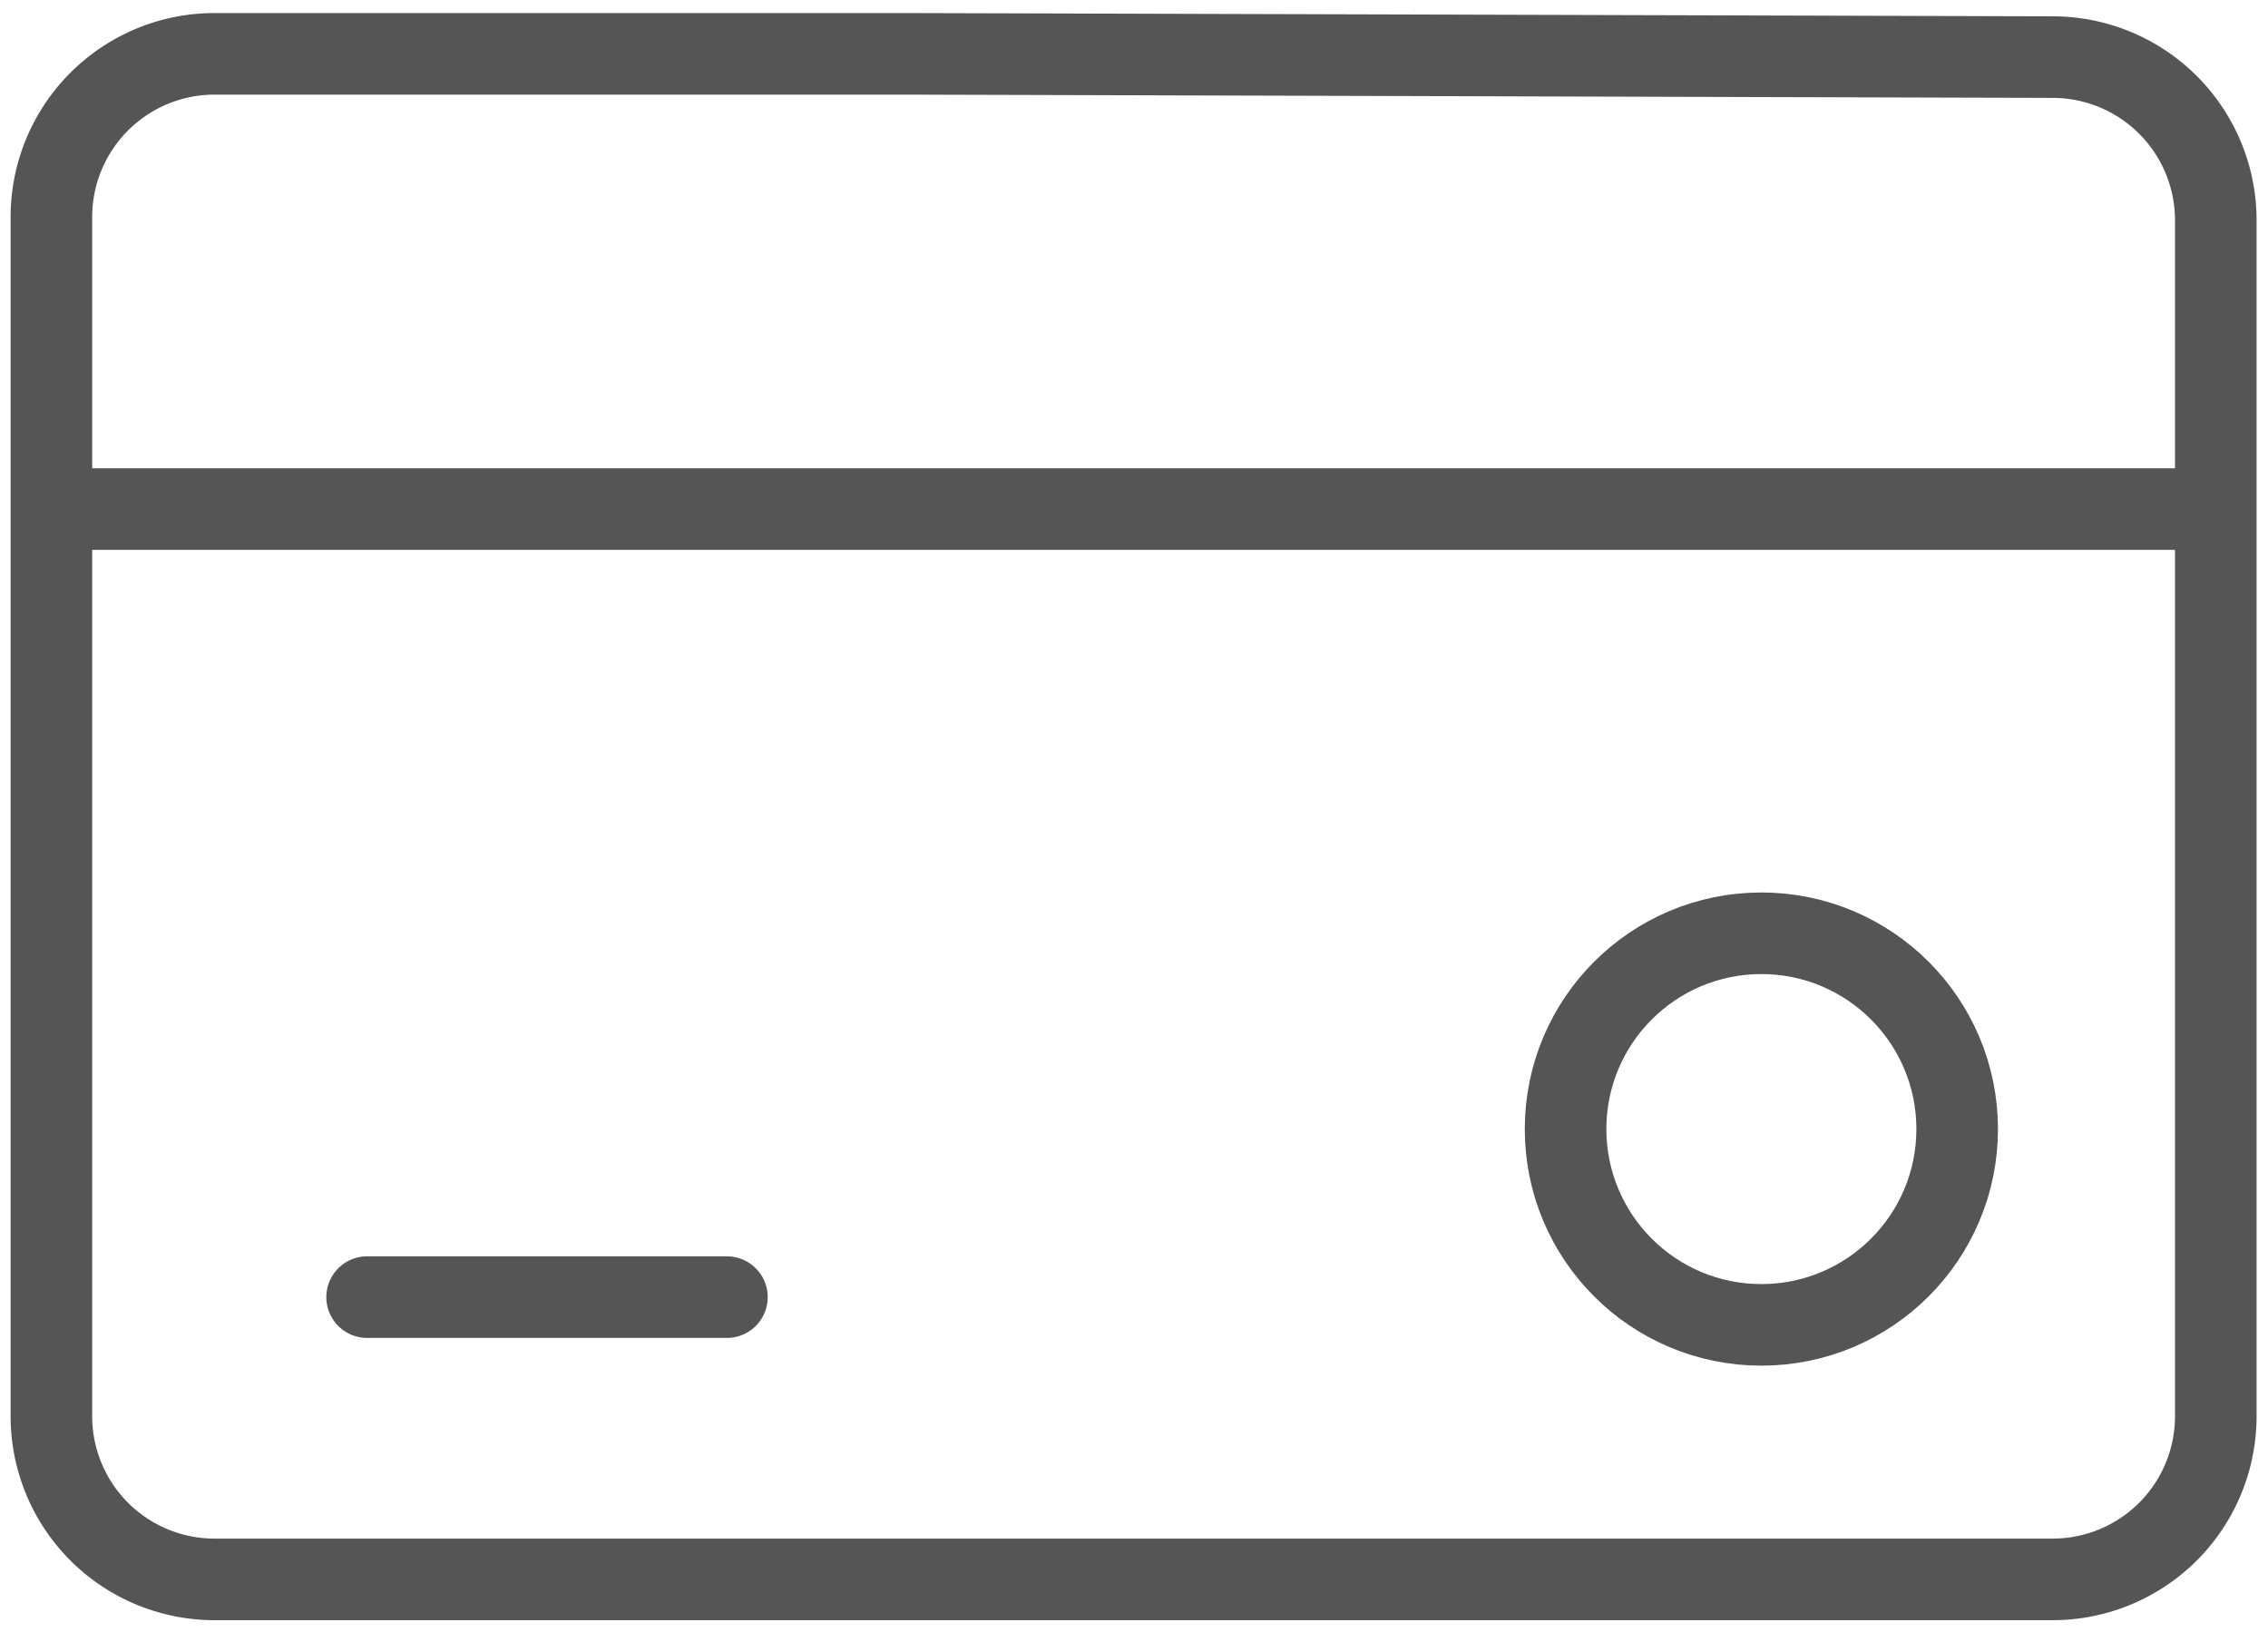 <svg xmlns="http://www.w3.org/2000/svg" viewBox="0 0 27.8 20"><g fill="none" stroke="#555" stroke-linecap="round" stroke-linejoin="round"><path d="M11.13.66h-8.5a2 2 0 00-2 2v14.7a2 2 0 002 2h22.53a2 2 0 002-2V2.7a2 2 0 00-2-2zM.71 6.24h26.37M4.5 15.9h4.41"/><circle cx="21.59" cy="13.84" r="2.4"/></g></svg>
